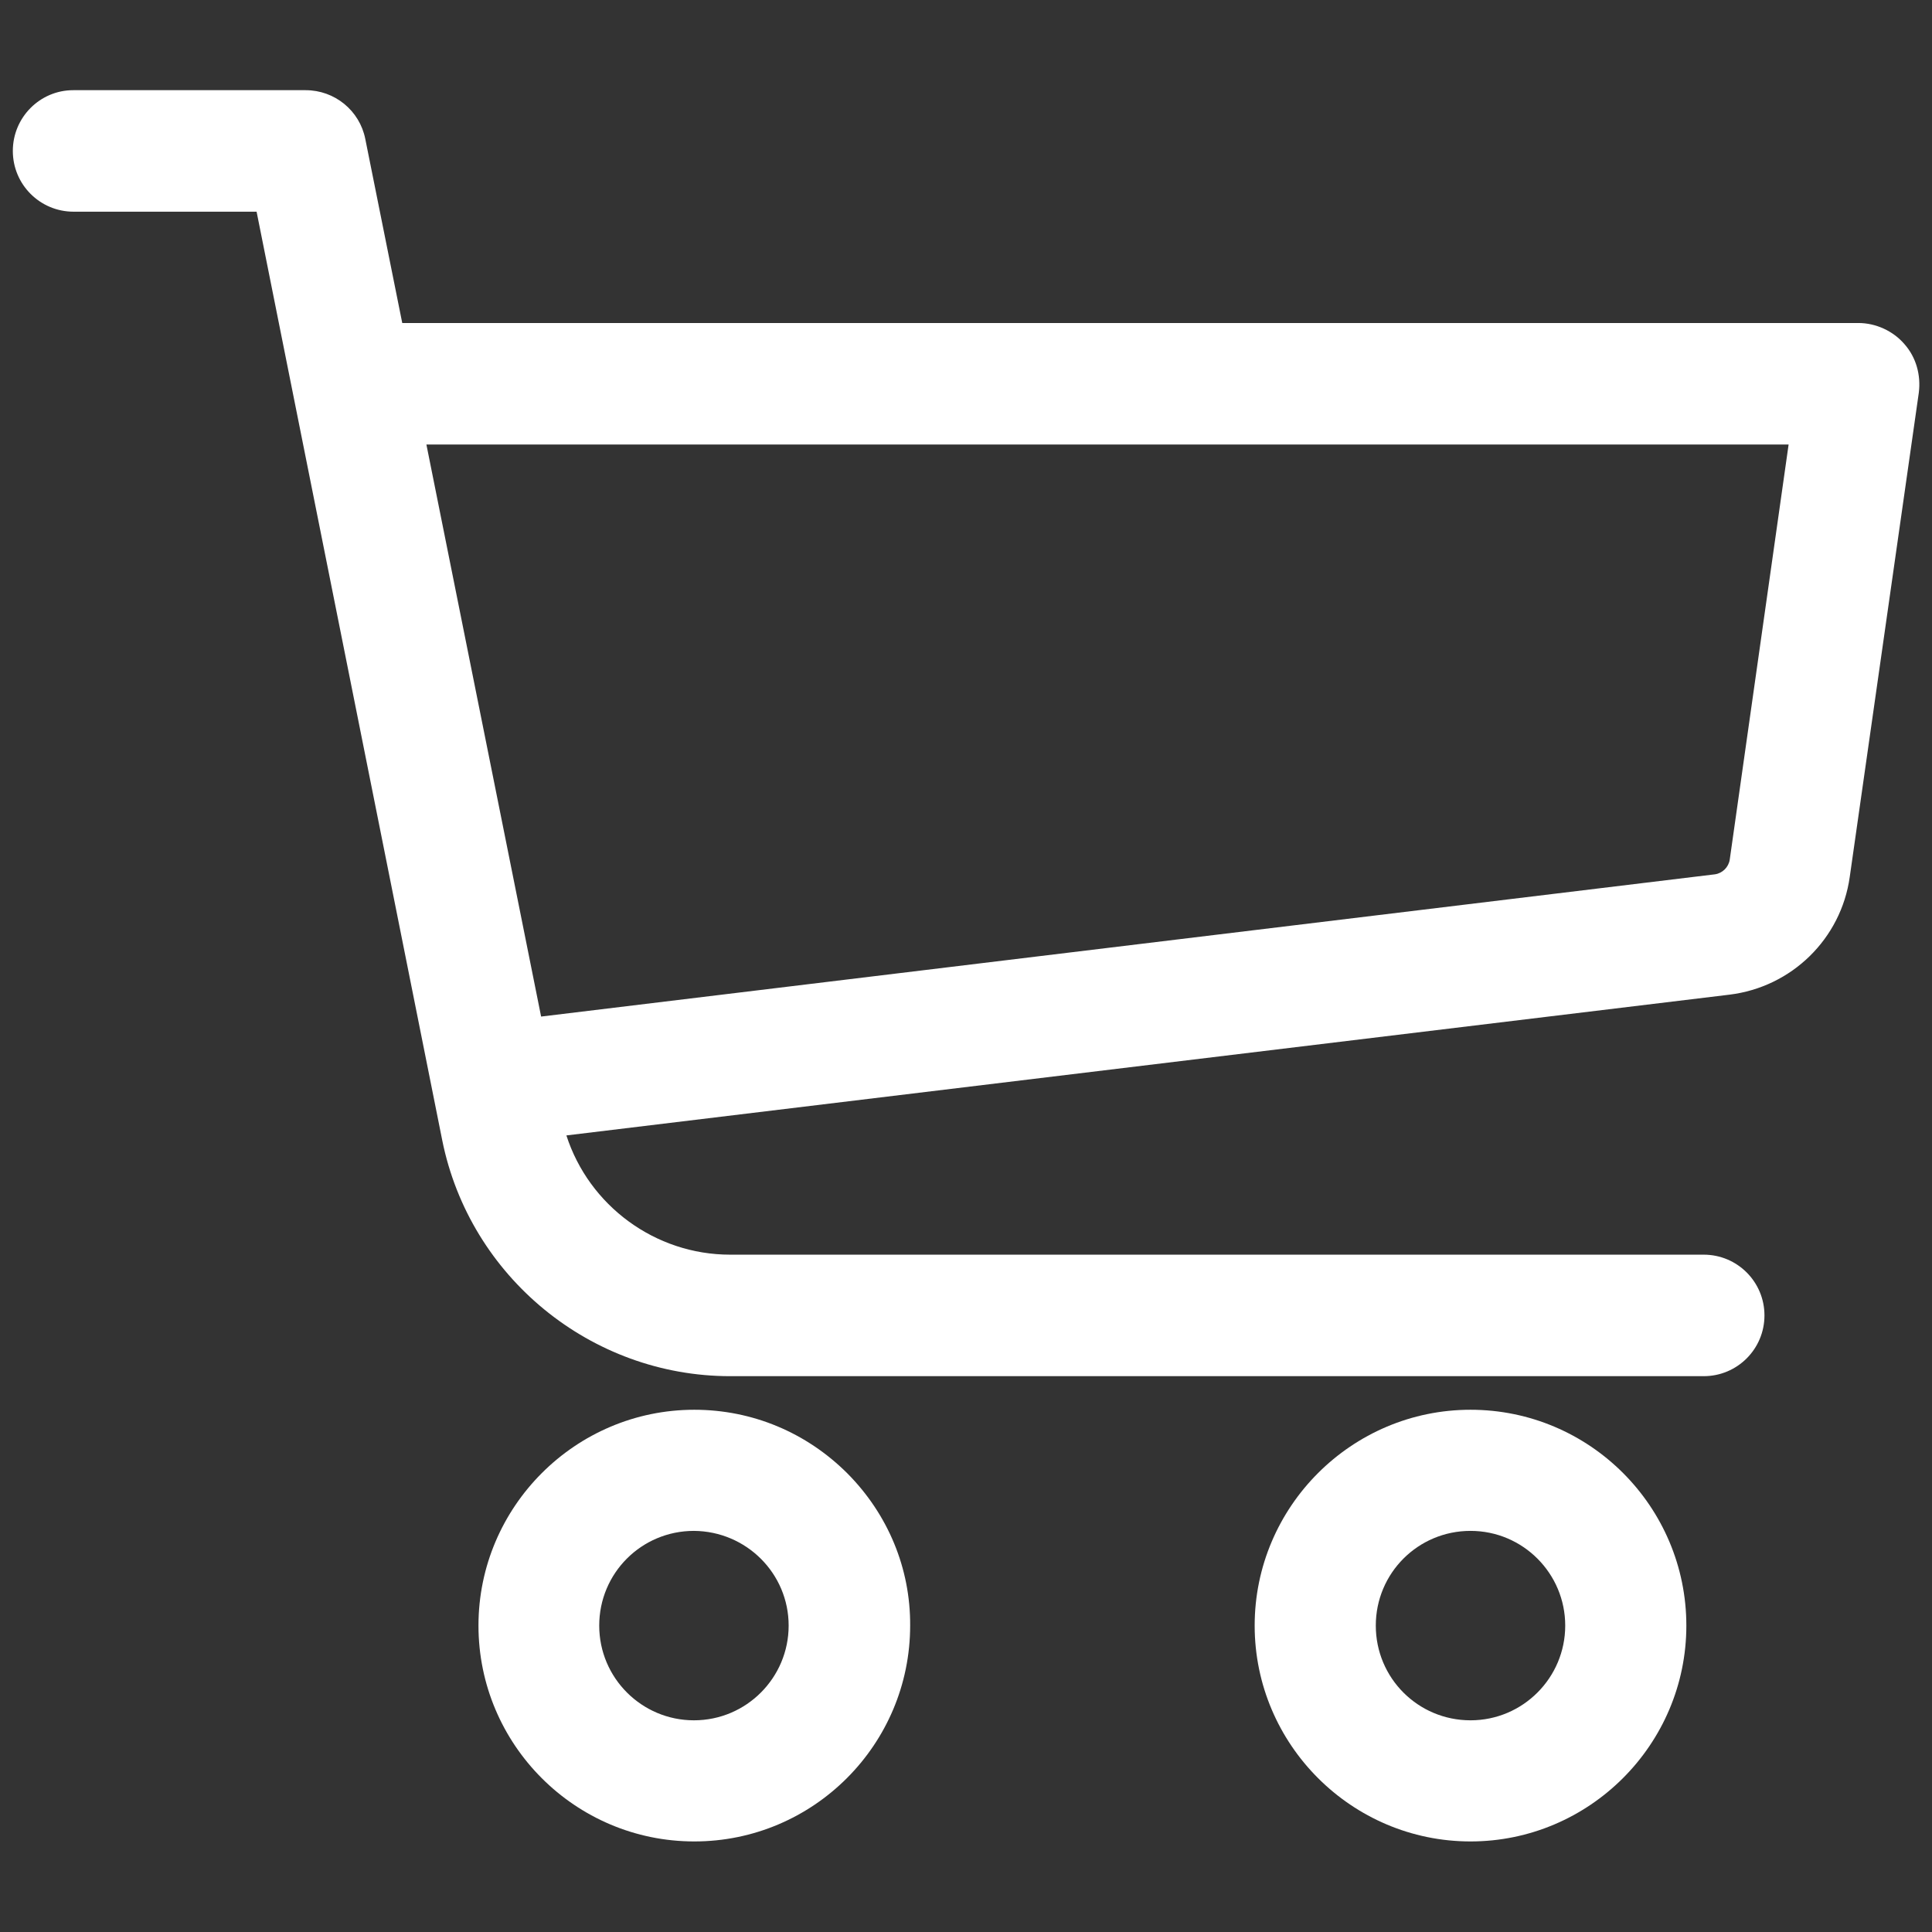 <?xml version="1.0" encoding="utf-8"?>
<!-- Generator: Adobe Illustrator 24.0.1, SVG Export Plug-In . SVG Version: 6.00 Build 0)  -->
<svg version="1.1" id="Capa_1" xmlns="http://www.w3.org/2000/svg" xmlns:xlink="http://www.w3.org/1999/xlink" x="0px" y="0px"
	 viewBox="0 0 512 512" style="enable-background:new 0 0 512 512;" xml:space="preserve">
<rect x="0" y="0" width="512" height="512" fill="#333333" stroke="none"/>
<style type="text/css">
	.st0{fill:#FFFFFF;}
</style>
<g>
	<path class="st0" d="M389.7,373.6c-31.5,0-57.2,25.7-57.2,57.2s25.7,57.2,57.2,57.2s57.2-25.7,57.2-57.2S421.3,373.6,389.7,373.6z
		 M414.8,430.8c0,13.8-11.2,25.1-25.1,25.1s-25.1-11.2-25.1-25.1s11.2-25.1,25.1-25.1S414.8,417,414.8,430.8z"/>
	<path class="st0" d="M184,373.6c-31.5,0-57.2,25.7-57.2,57.2S152.4,488,184,488s57.2-25.7,57.2-57.2c0.1-15.2-5.9-29.5-16.6-40.3
		C213.7,379.6,199.3,373.6,184,373.6z M209,430.8c0,13.8-11.2,25.1-25.1,25.1c-13.8,0-25.1-11.2-25.1-25.1s11.2-25.1,25.1-25.1
		C197.8,405.8,209,417,209,430.8z"/>
	<path class="st0" d="M504.7,91.2c-3-3.5-7.6-5.6-12.2-5.6H106.6l-9.8-48.8c-1.5-7.5-8.1-12.9-15.8-12.9H19.4c-8.8,0-16,7.2-16,16.1
		c0,8.9,7.2,16.1,16.1,16.1H68l49.2,246.1c7.3,36.2,39.4,62.5,76.3,62.5h258c8.9,0,16.1-7.2,16.1-16.1c0-8.9-7.2-16.1-16.1-16.1
		h-258c-19.9,0-37.4-13-43.4-31.6l308.2-37.3c16.5-2,29.6-14.8,31.9-31.2l18.3-128.3C509.1,99.4,507.8,94.7,504.7,91.2z M474,117.8
		l-15.6,110c-0.3,2-1.9,3.6-3.9,3.9l-311.1,37.7L113,117.8H474z"/>
</g>
</svg>
